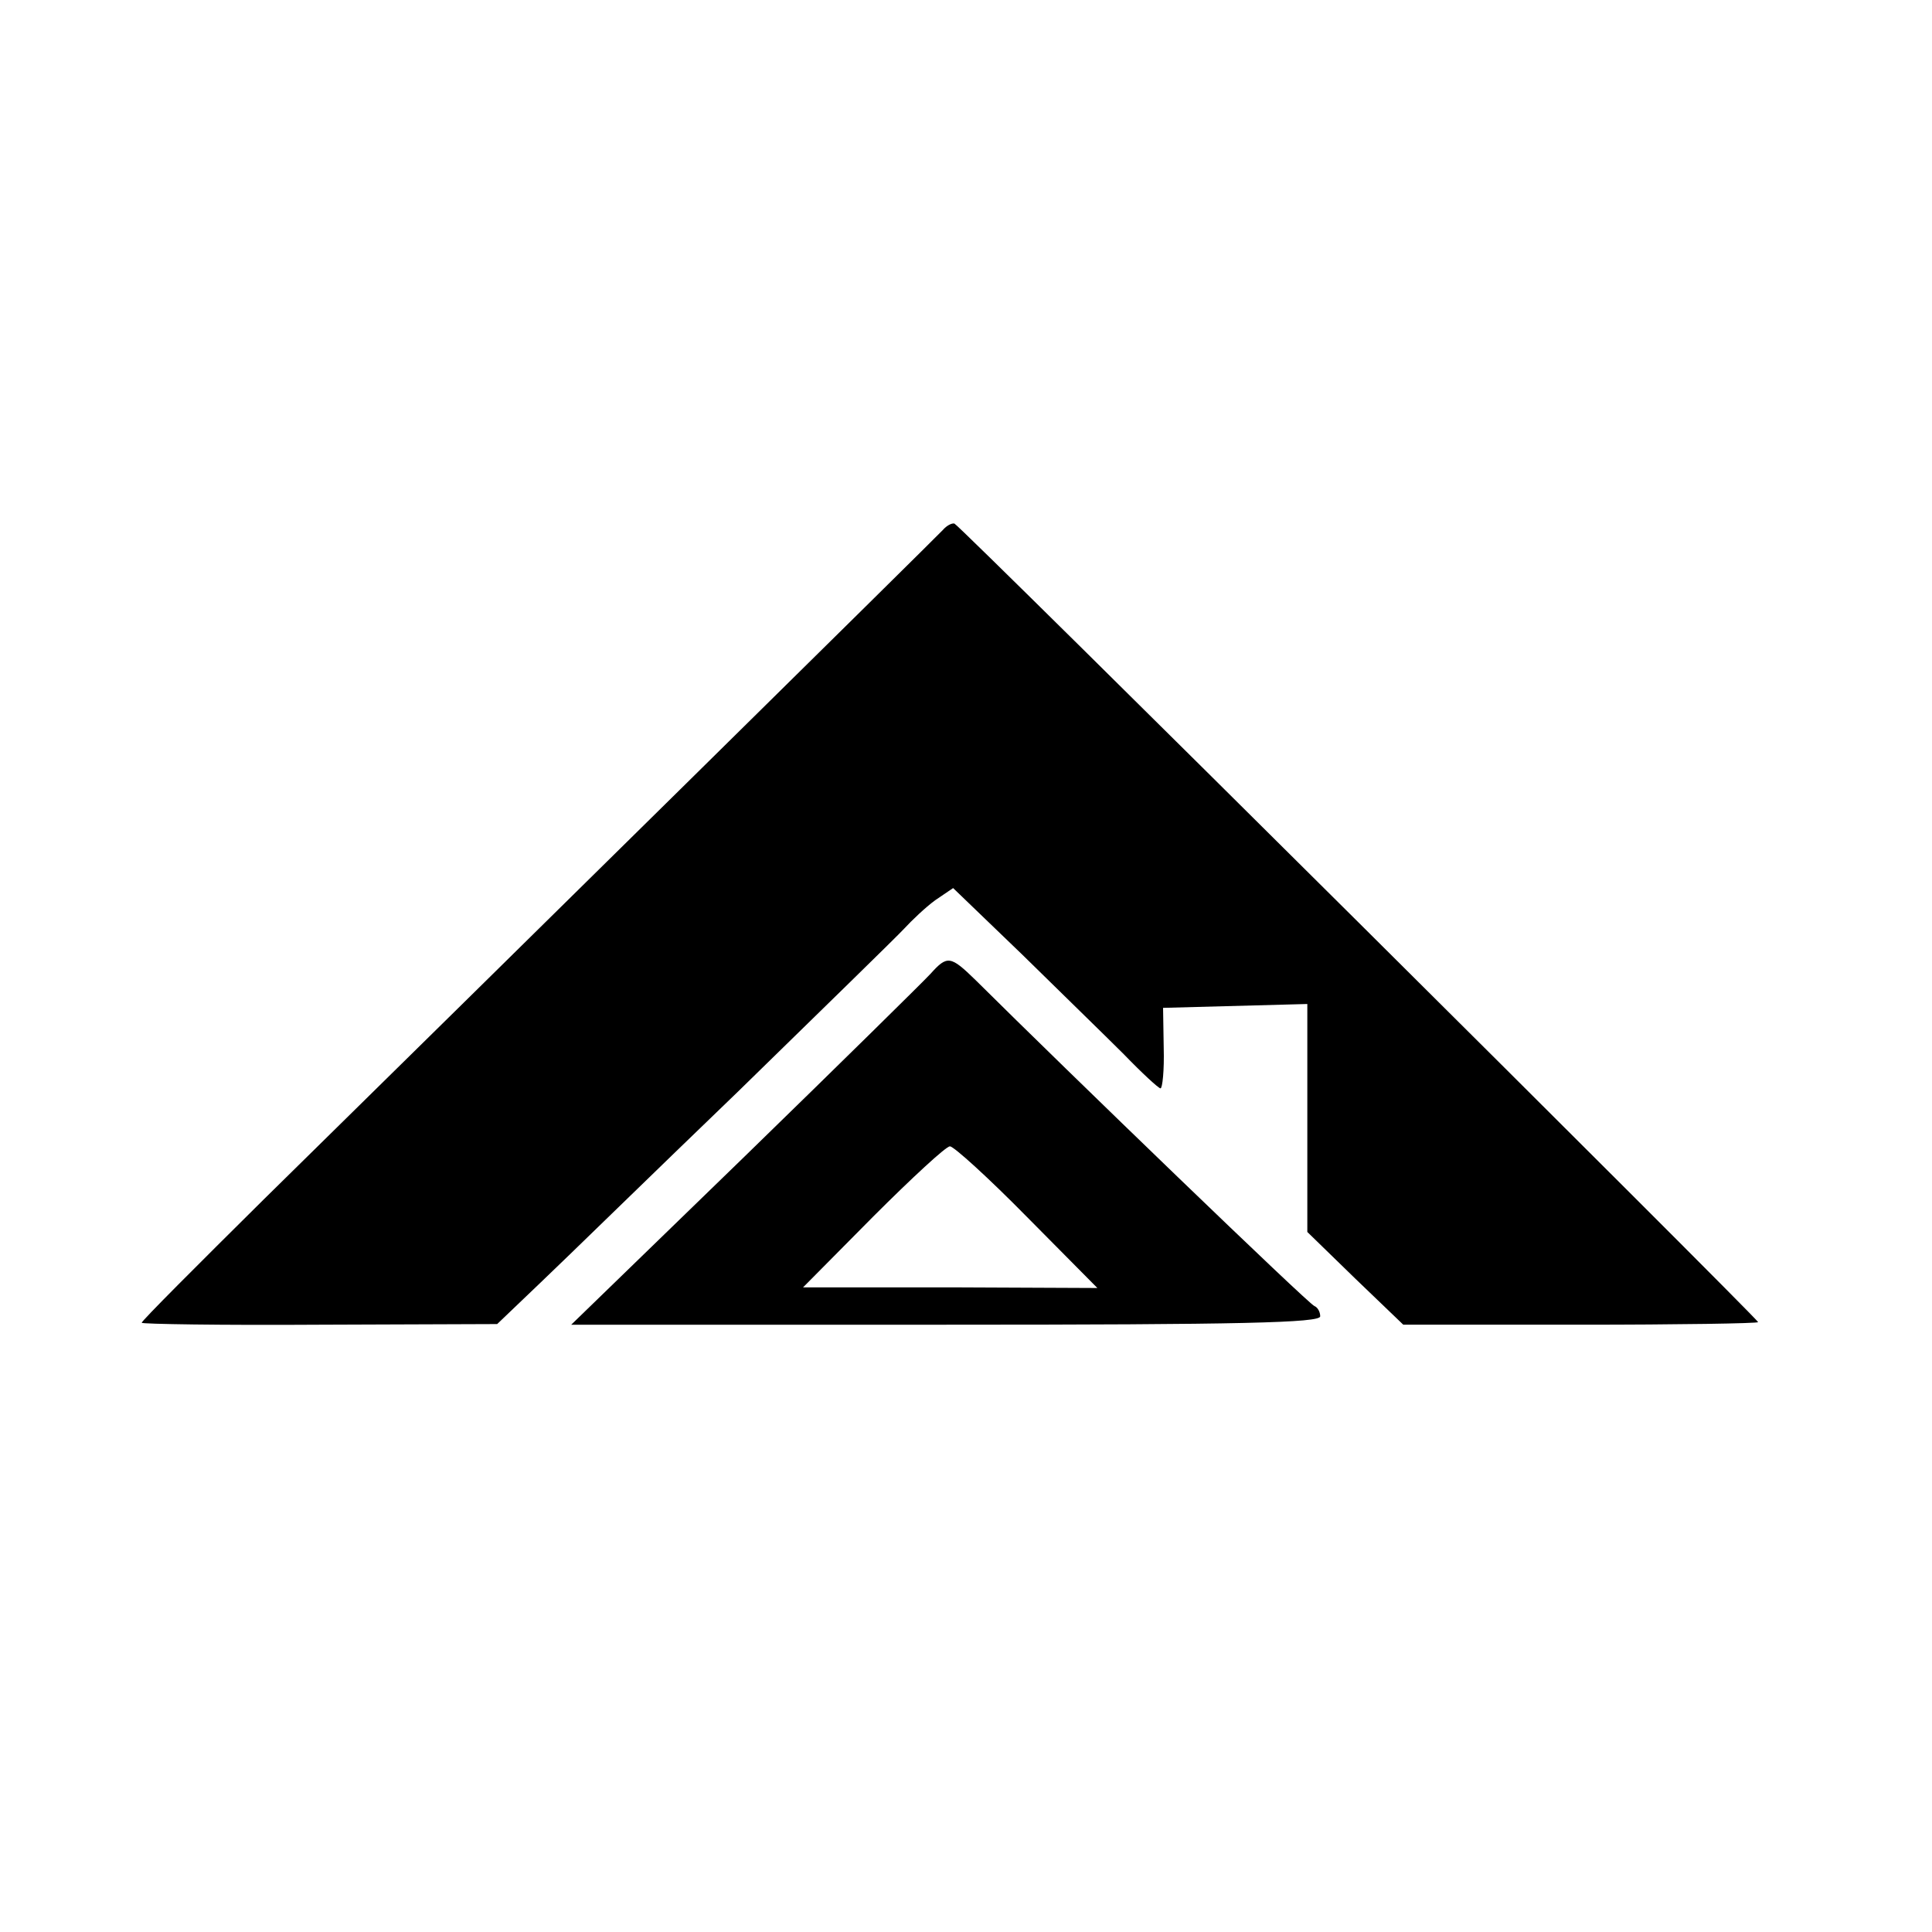 <?xml version="1.0" standalone="no"?>
<!DOCTYPE svg PUBLIC "-//W3C//DTD SVG 20010904//EN"
 "http://www.w3.org/TR/2001/REC-SVG-20010904/DTD/svg10.dtd">
<svg version="1.0" xmlns="http://www.w3.org/2000/svg"
 width="300pt" height="300pt" viewBox="0 0 300 300"
 preserveAspectRatio="xMidYMid meet">
<g transform="translate(0,300) scale(0.1,-0.1)"
fill="#000000" stroke="none">
<path d="M1464 2177 c-11 -12 -705 -696 -1054 -1039 -104 -103 -190 -189 -190
-192 0 -2 124 -4 276 -3 l276 1 68 65 c38 36 175 170 306 296 130 127 247 241
258 253 12 13 33 33 48 44 l28 19 107 -103 c58 -57 130 -127 158 -155 28 -29
54 -53 57 -53 3 0 6 28 5 63 l-1 62 112 3 112 3 0 -177 0 -177 74 -72 75 -72
275 0 c152 0 276 2 276 4 0 5 -1240 1238 -1248 1240 -4 1 -12 -3 -18 -10z"/>
<path d="M1445 1488 c-11 -12 -141 -140 -289 -284 l-269 -261 581 0 c461 0
582 3 582 13 0 7 -4 14 -9 16 -8 2 -383 364 -526 506 -39 38 -44 39 -70 10z
m150 -378 l109 -110 -228 1 -229 0 109 110 c60 60 113 109 119 109 6 0 60 -49
120 -110z"/>
</g>
</svg>
